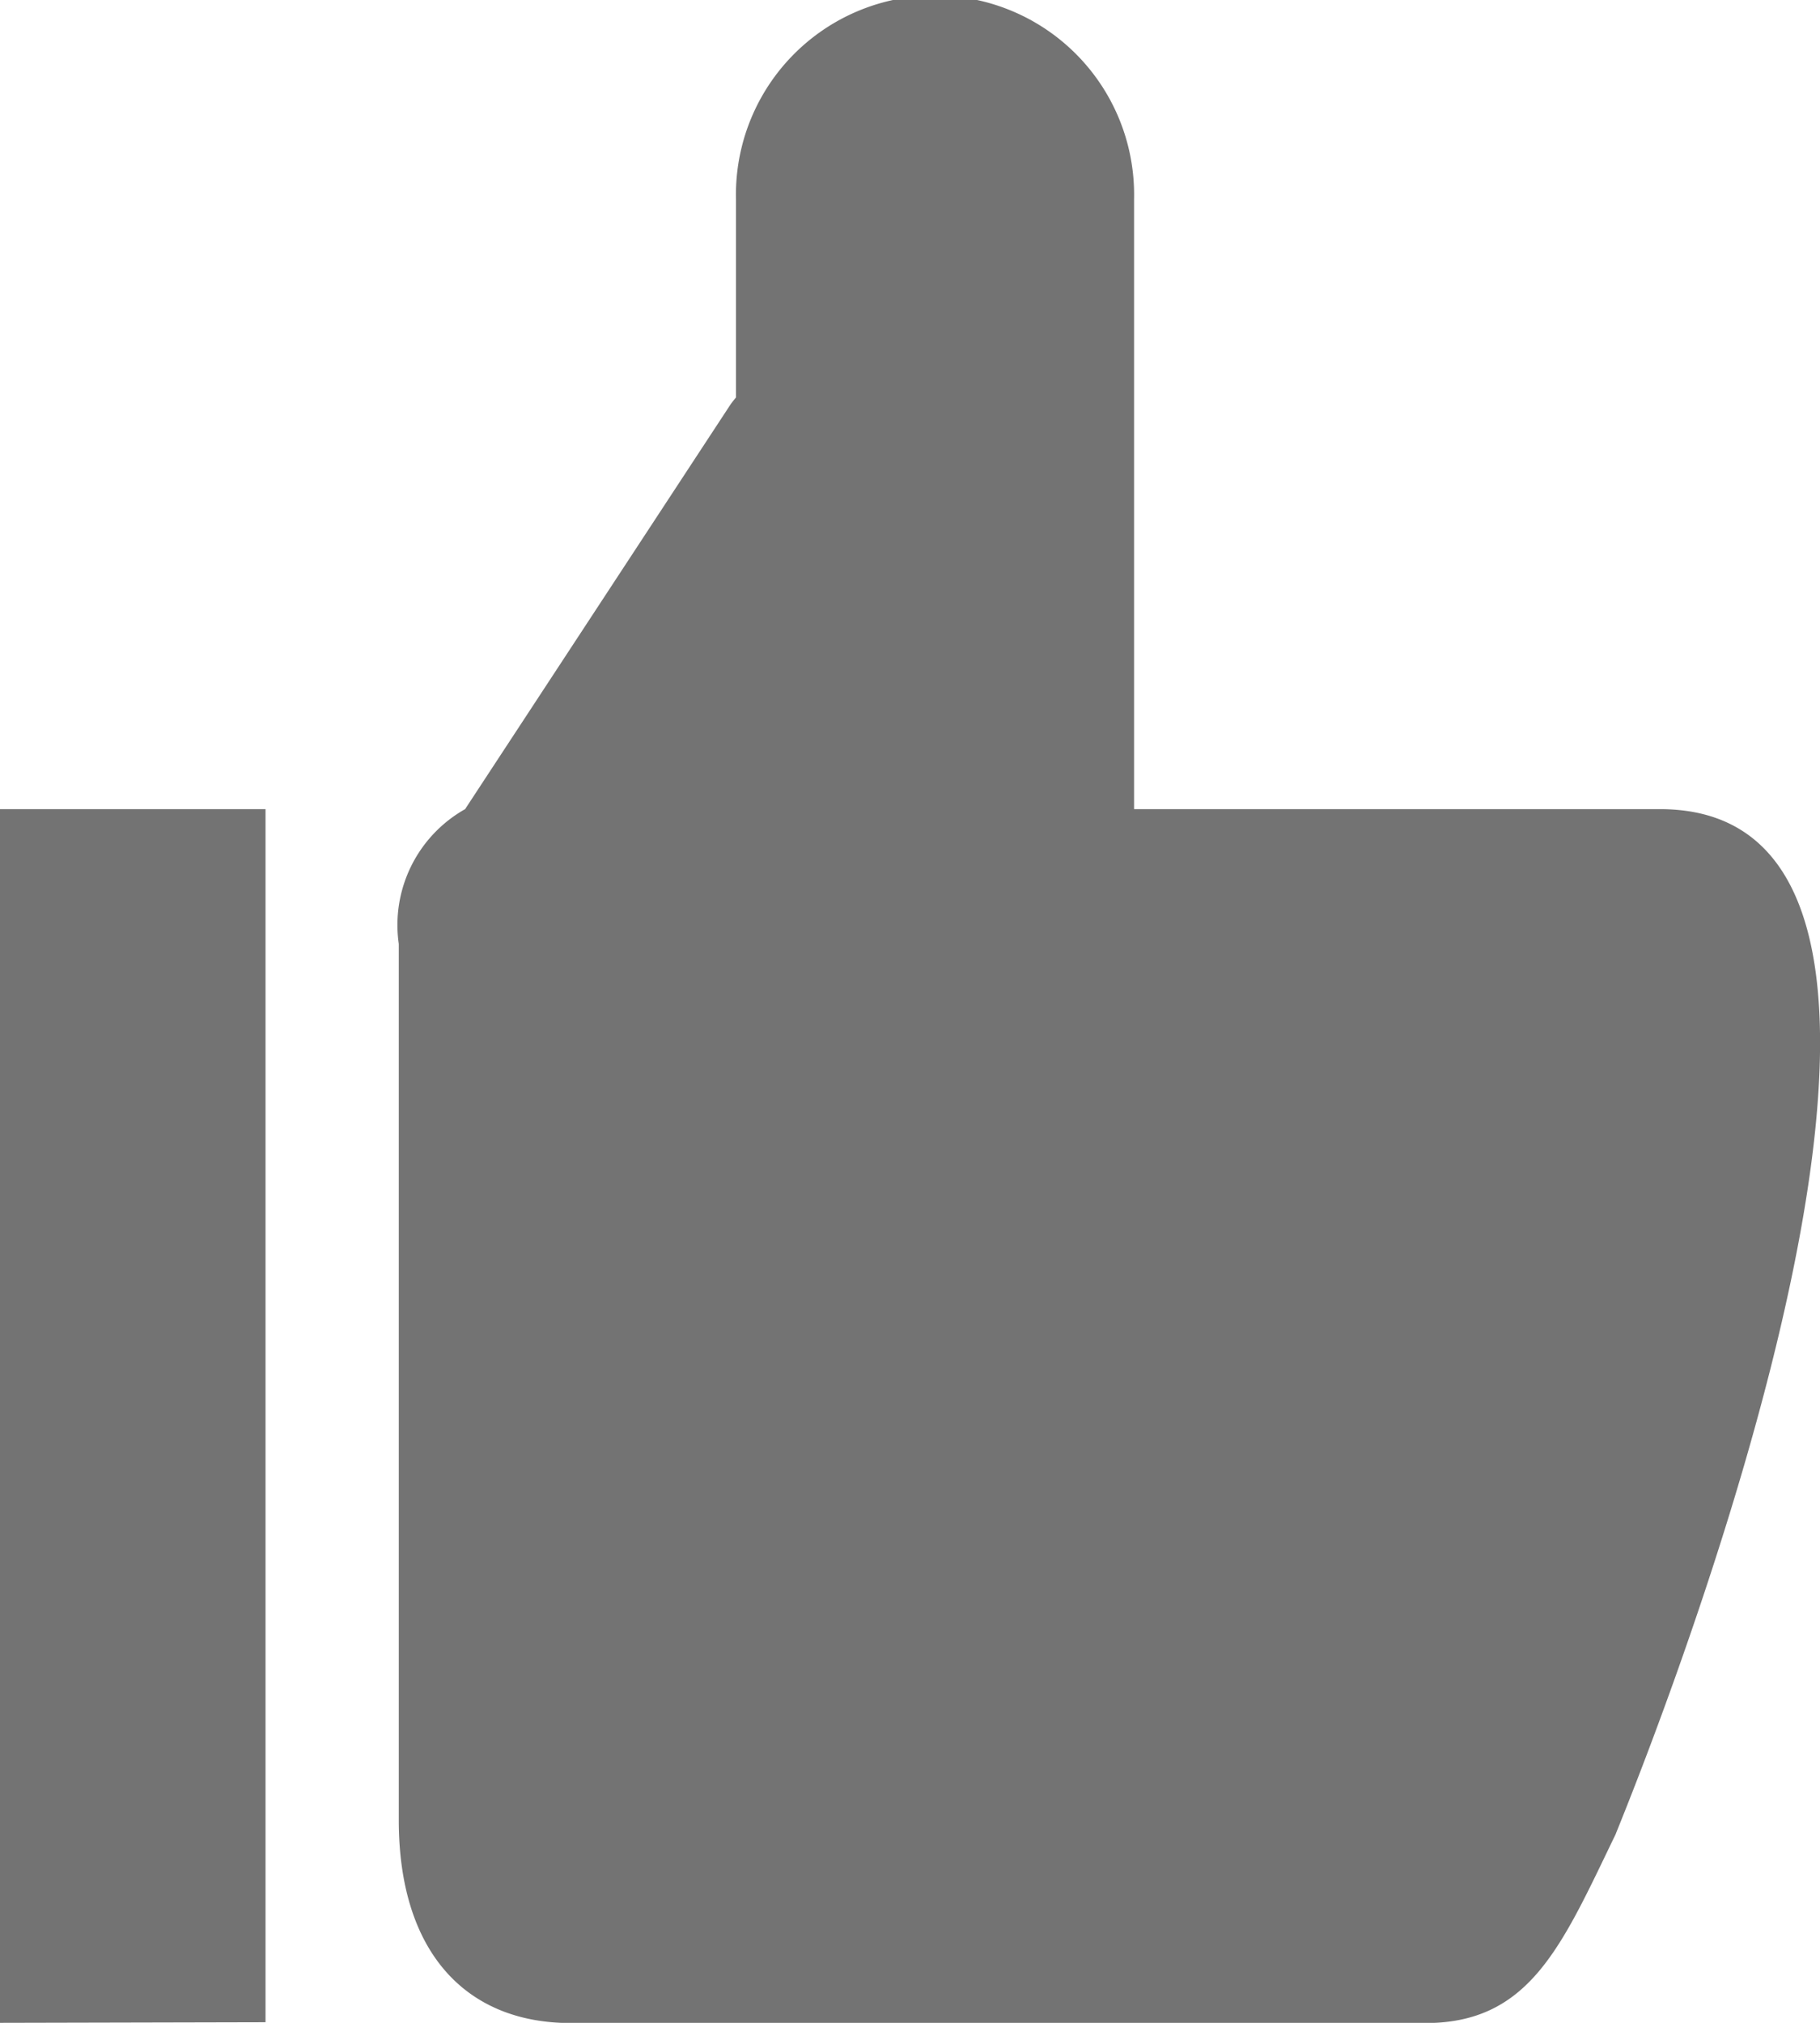<svg xmlns="http://www.w3.org/2000/svg" width="18" height="20" viewBox="0 0 18 20">
  <defs>
    <style>
      .cls-1 {
        fill: #737373;
        fill-rule: evenodd;
      }
    </style>
  </defs>
  <path id="シェイプ_586" data-name="シェイプ 586" class="cls-1" d="M140,20l2.626-.006V8H140V20ZM156.416,8h-5.2V1.969a1.969,1.969,0,1,0-3.937,0V3.93q-0.03.035-.054,0.069L144.6,8a1.315,1.315,0,0,0-.656,1.333v8.663c0,1.3.66,2.006,1.7,2.006h8.456c1.038,0,1.351-.777,1.879-1.867C155.972,18.133,160.224,8,156.416,8Z" transform="translate(-140)"/>
</svg>
